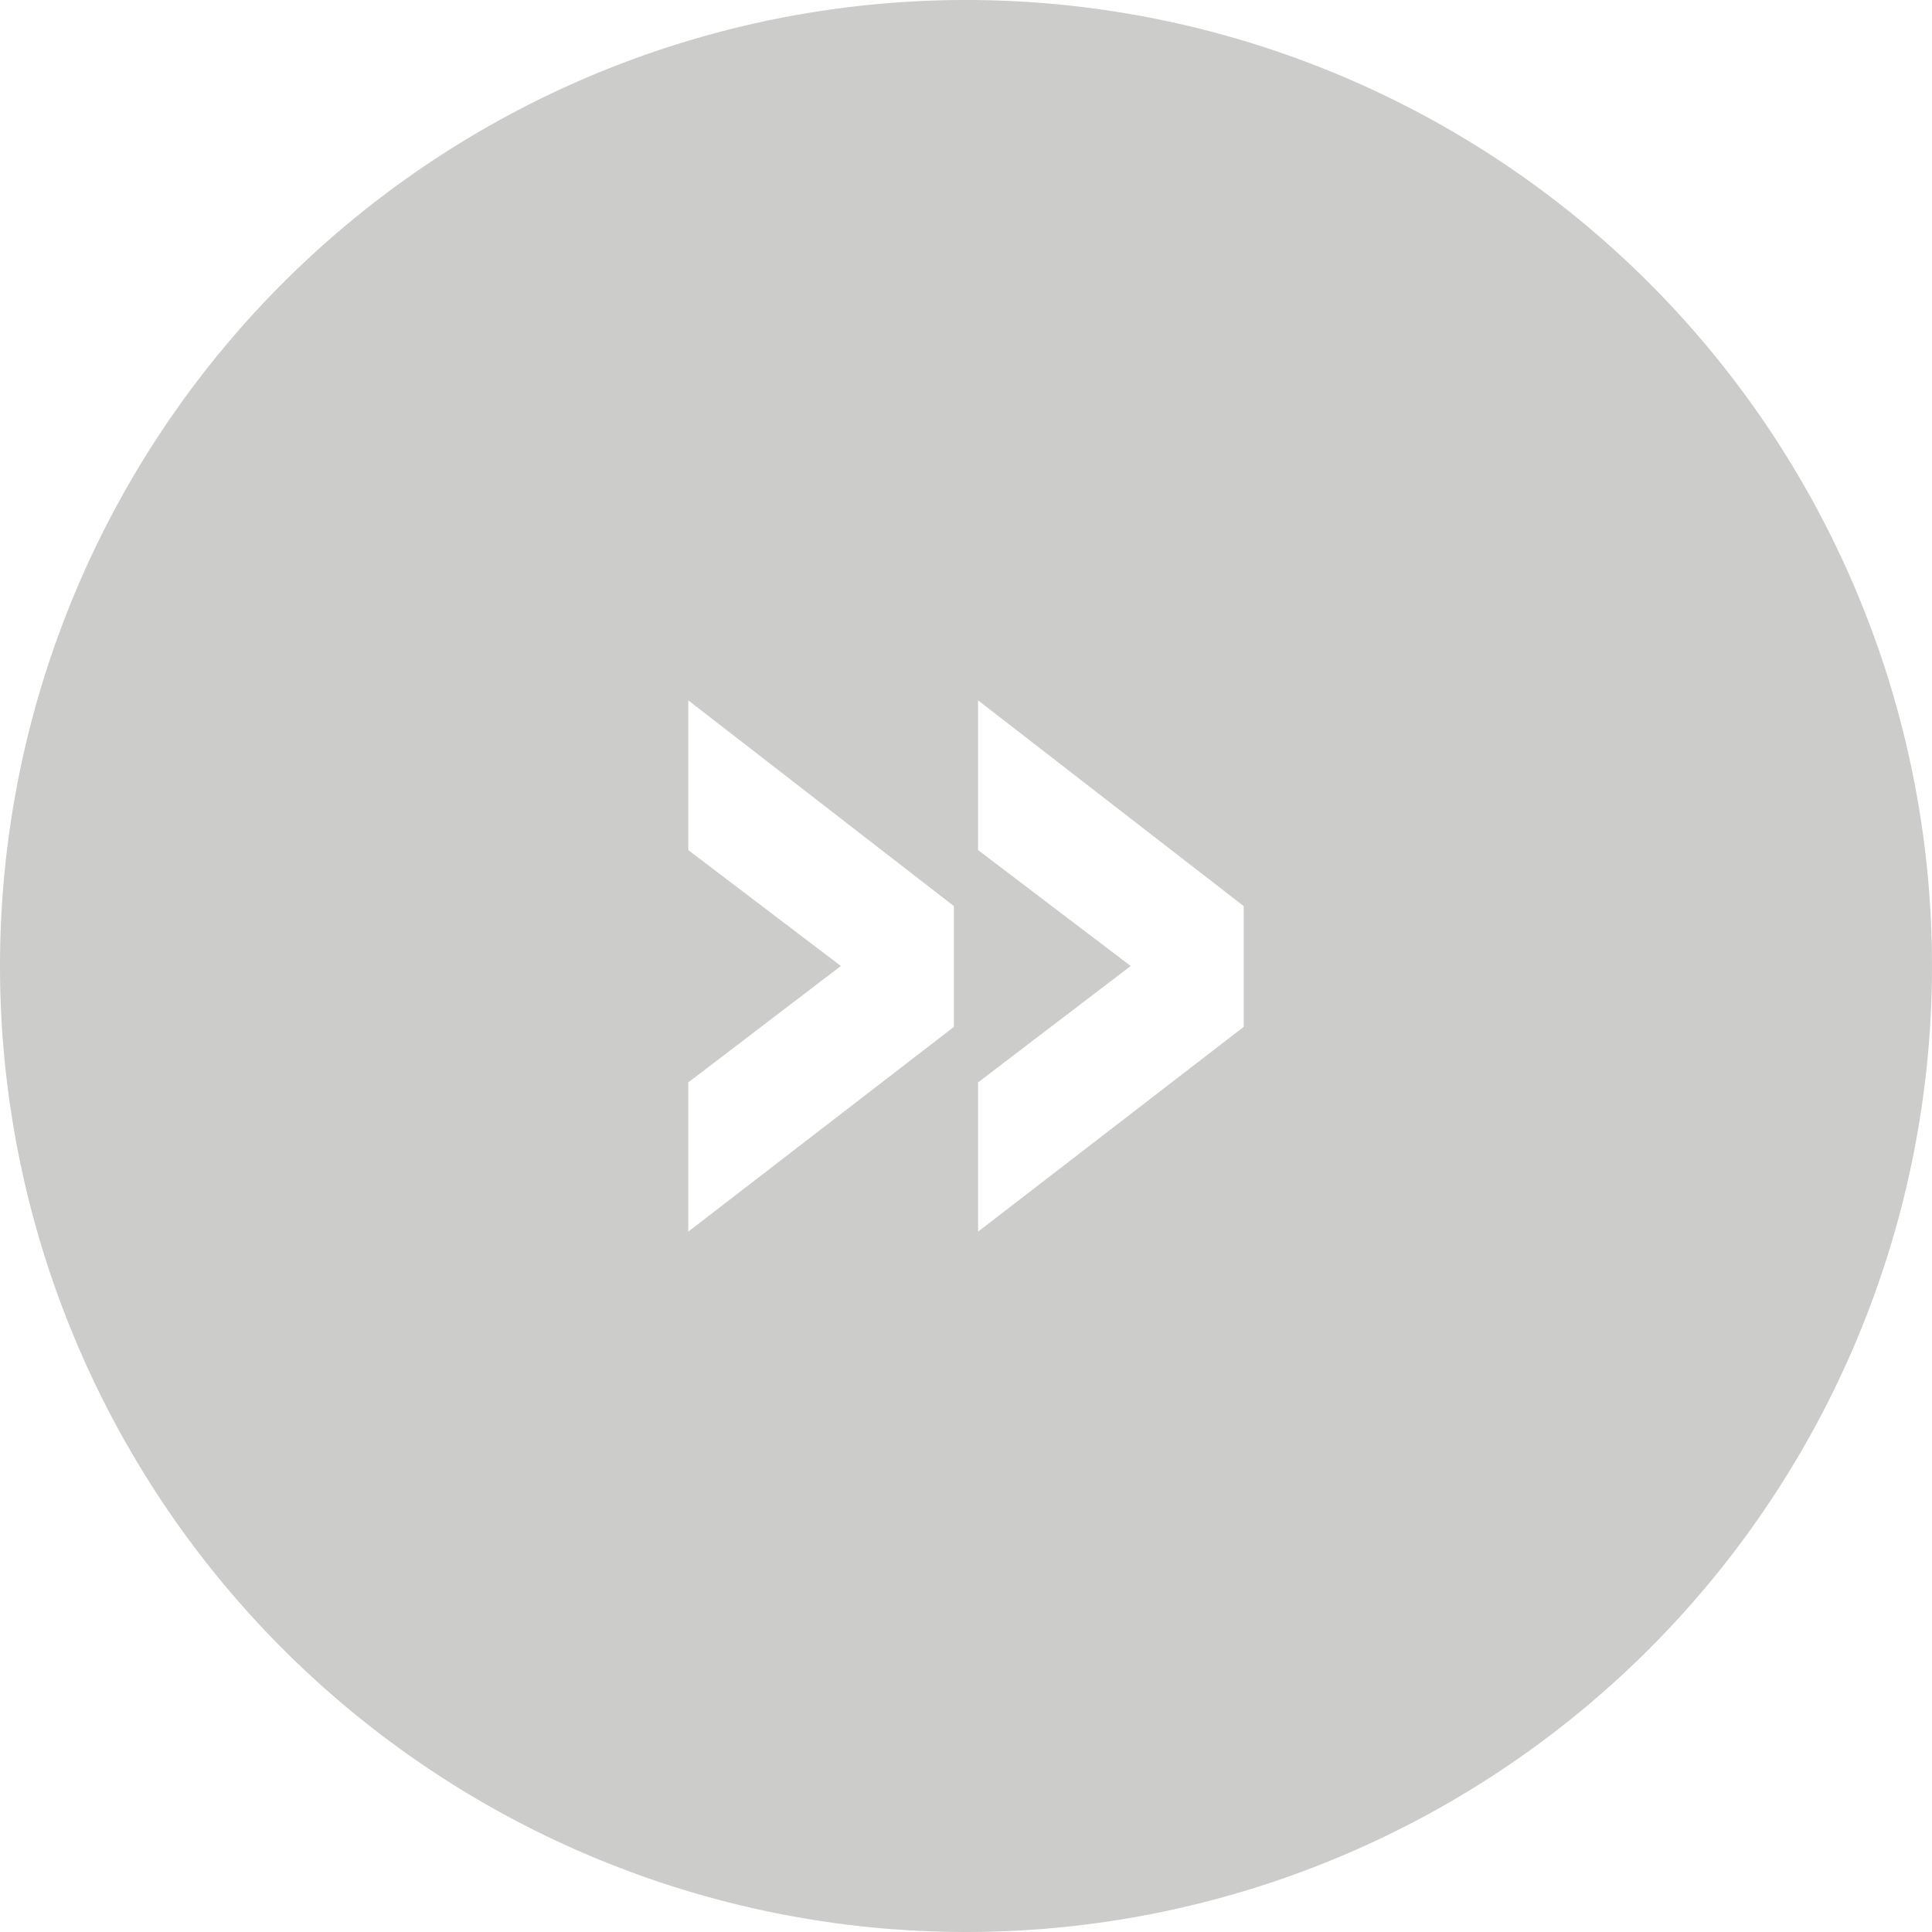 <svg id="Layer_1" data-name="Layer 1" xmlns="http://www.w3.org/2000/svg" viewBox="0 0 40 40"><defs><style>.cls-1{fill:#cccccb;}</style></defs><title>next</title><path class="cls-1" d="M0,20A20,20,0,1,0,20,0,20,20,0,0,0,0,20Zm20.25-5.5,5.5,4.26v2.5l-5.5,4.24V22.41L23.41,20l-3.16-2.4Zm-6,0,5.5,4.26v2.5l-5.5,4.24V22.41L17.41,20l-3.16-2.4Z"/></svg>
